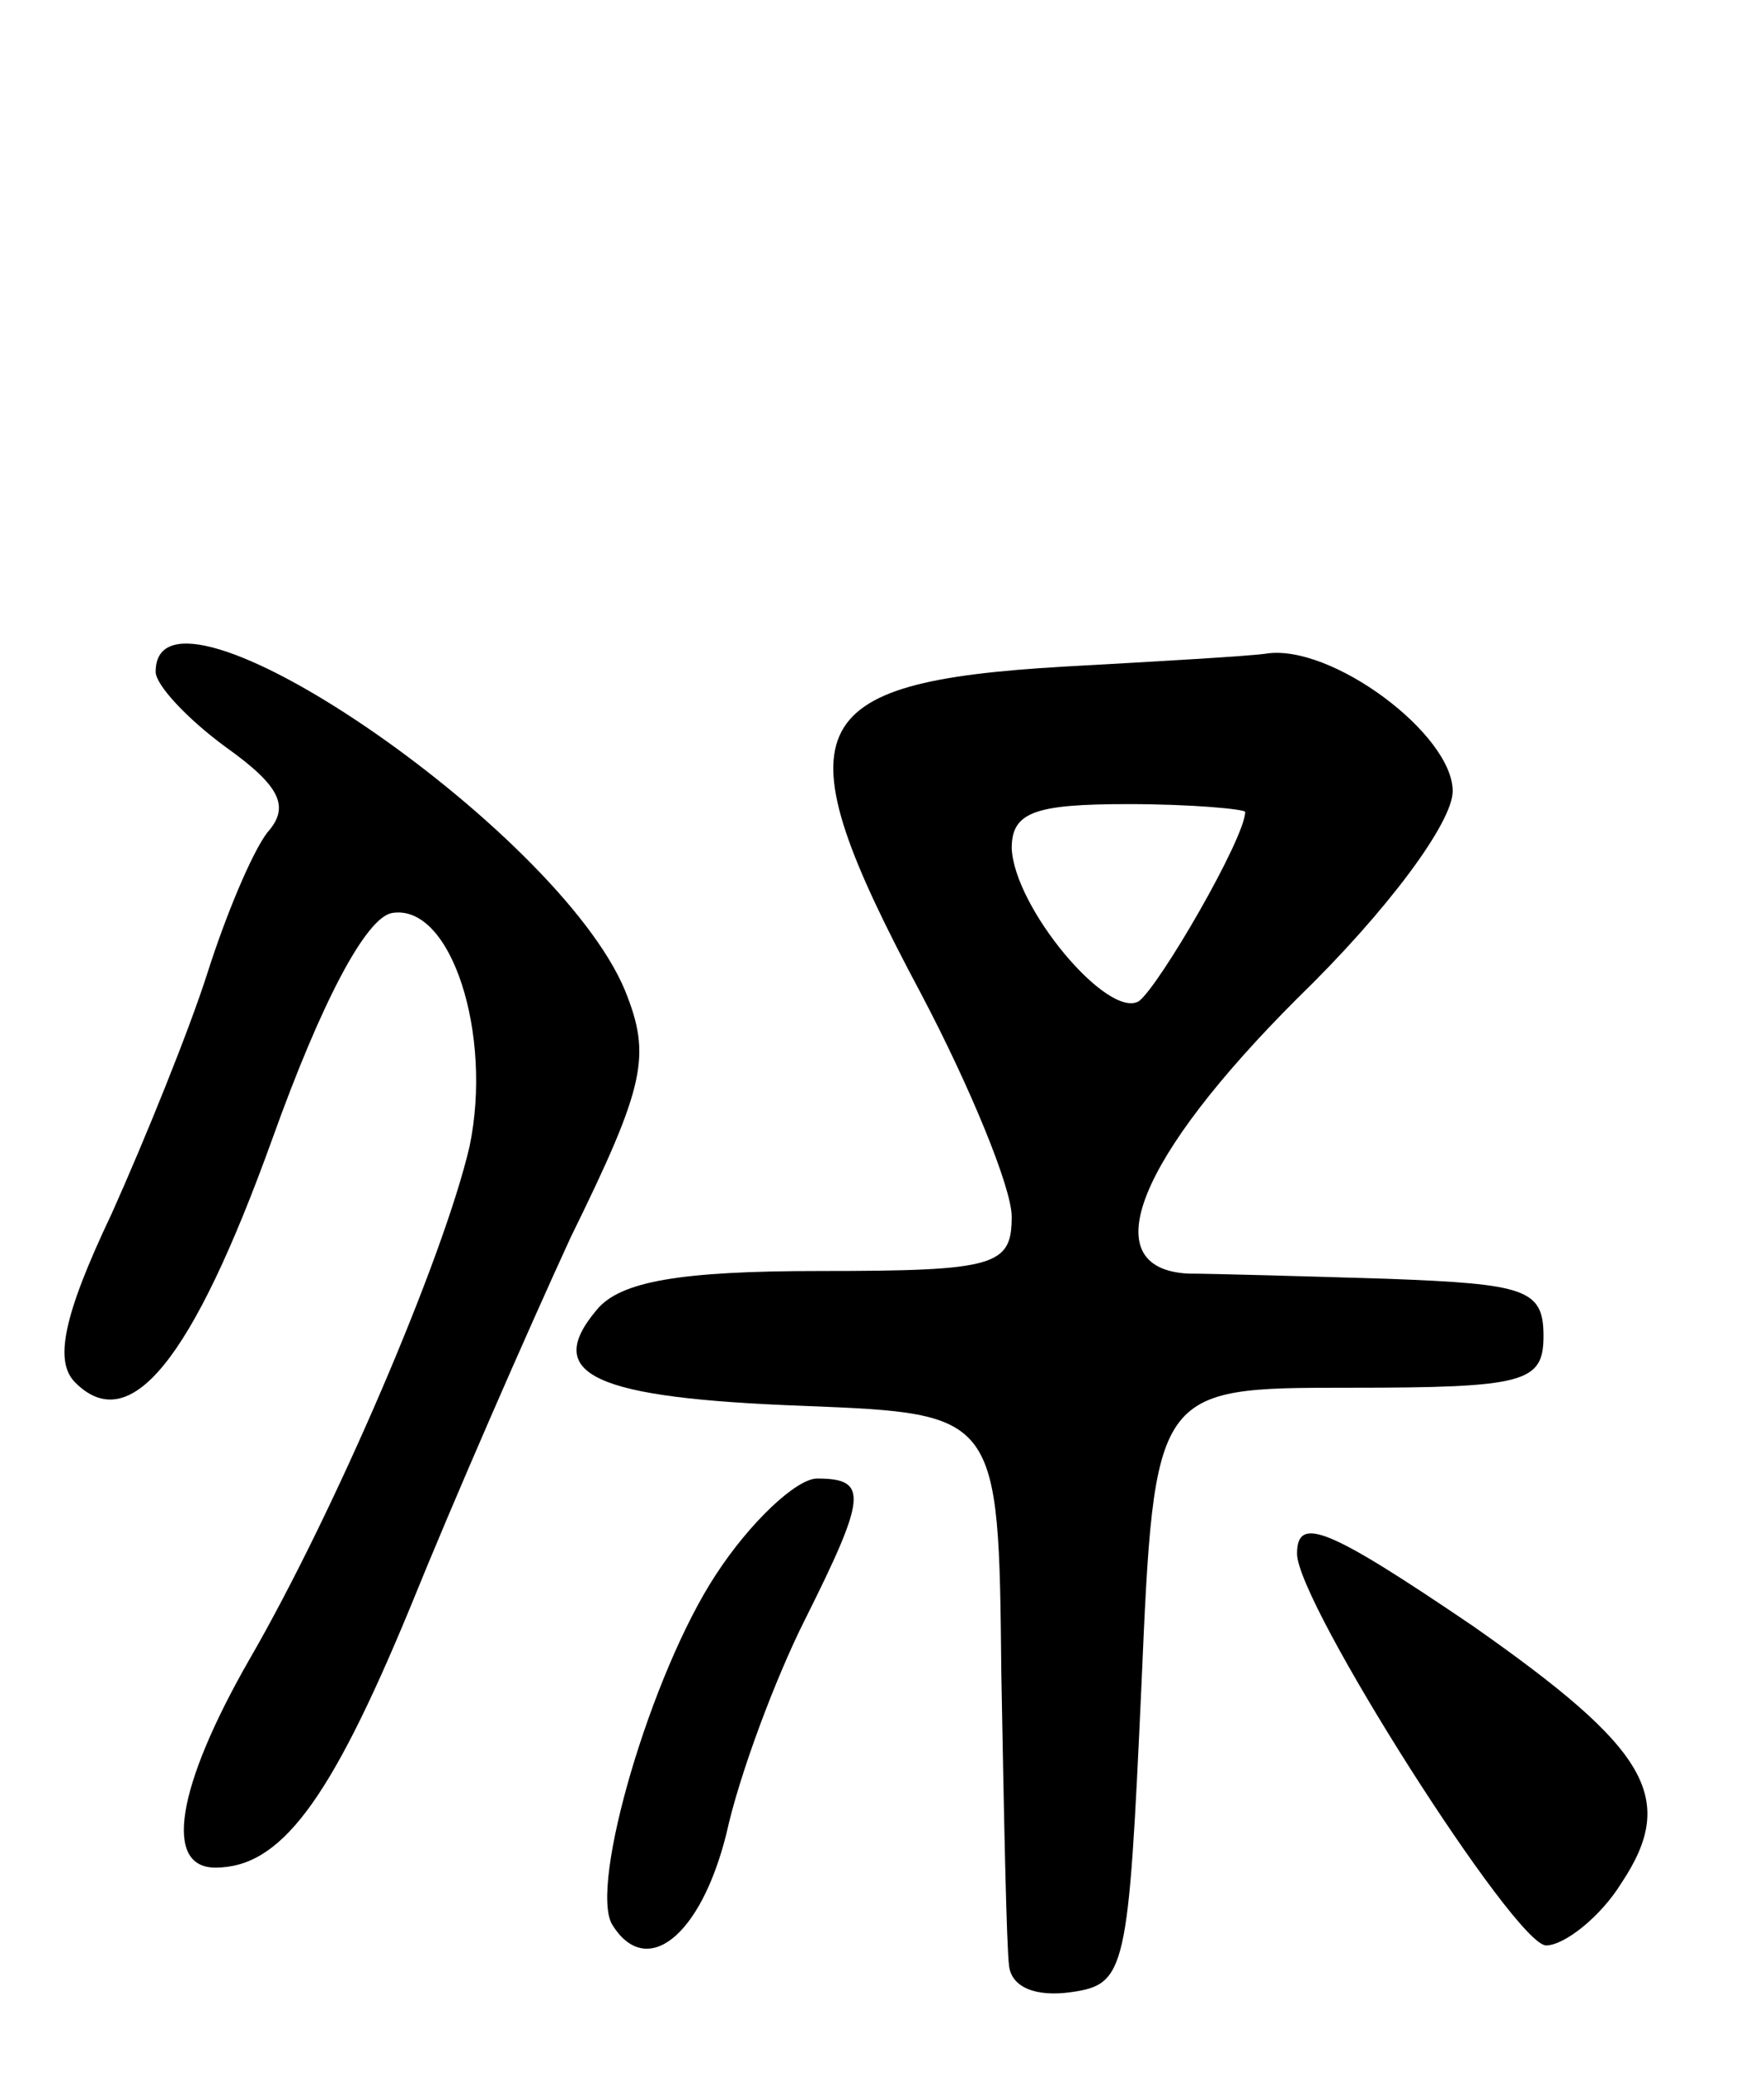 <svg version="1.0" xmlns="http://www.w3.org/2000/svg"
 width="68pt" height="80pt" viewBox="0 0 68 80"
 preserveAspectRatio="xMidYMid meet">
<g transform="translate(0,80) scale(0.1,-0.1)"
fill="#000000" stroke="none">
<path d="M60 541 c0 -5 12 -18 27 -29 21 -15 25 -23 16 -33 -6 -8 -16 -32 -23
-54 -7 -22 -24 -64 -37 -93 -19 -40 -22 -57 -14 -65 21 -21 45 8 76 94 19 53
36 85 46 87 23 4 39 -47 30 -90 -10 -43 -52 -141 -85 -198 -28 -49 -33 -80
-13 -80 25 0 44 25 75 100 17 42 45 106 62 143 29 59 31 70 21 95 -26 63 -181
168 -181 123z"/>
<path d="M410 543 c-102 -6 -110 -23 -55 -126 19 -36 35 -75 35 -86 0 -19 -6
-21 -74 -21 -54 0 -77 -4 -86 -15 -21 -25 -1 -34 80 -37 75 -3 75 -3 76 -103
1 -55 2 -106 3 -113 1 -8 10 -12 24 -10 21 3 22 8 27 118 5 115 5 115 80 115
68 0 75 2 75 20 0 18 -7 20 -60 22 -33 1 -68 2 -77 2 -37 2 -19 45 42 106 35
34 60 68 60 80 0 22 -47 57 -72 53 -7 -1 -42 -3 -78 -5z m70 -56 c0 -10 -33
-67 -41 -73 -12 -7 -48 36 -49 59 0 14 9 17 45 17 25 0 45 -2 45 -3z"/>
<path d="M276 193 c-25 -38 -49 -120 -40 -135 13 -21 34 -5 44 35 5 23 19 60
30 82 24 48 25 55 5 55 -8 0 -26 -17 -39 -37z"/>
<path d="M500 201 c0 -19 84 -151 96 -151 7 0 21 11 29 24 22 33 10 52 -57 99
-56 38 -68 43 -68 28z"/>
</g>
</svg>
